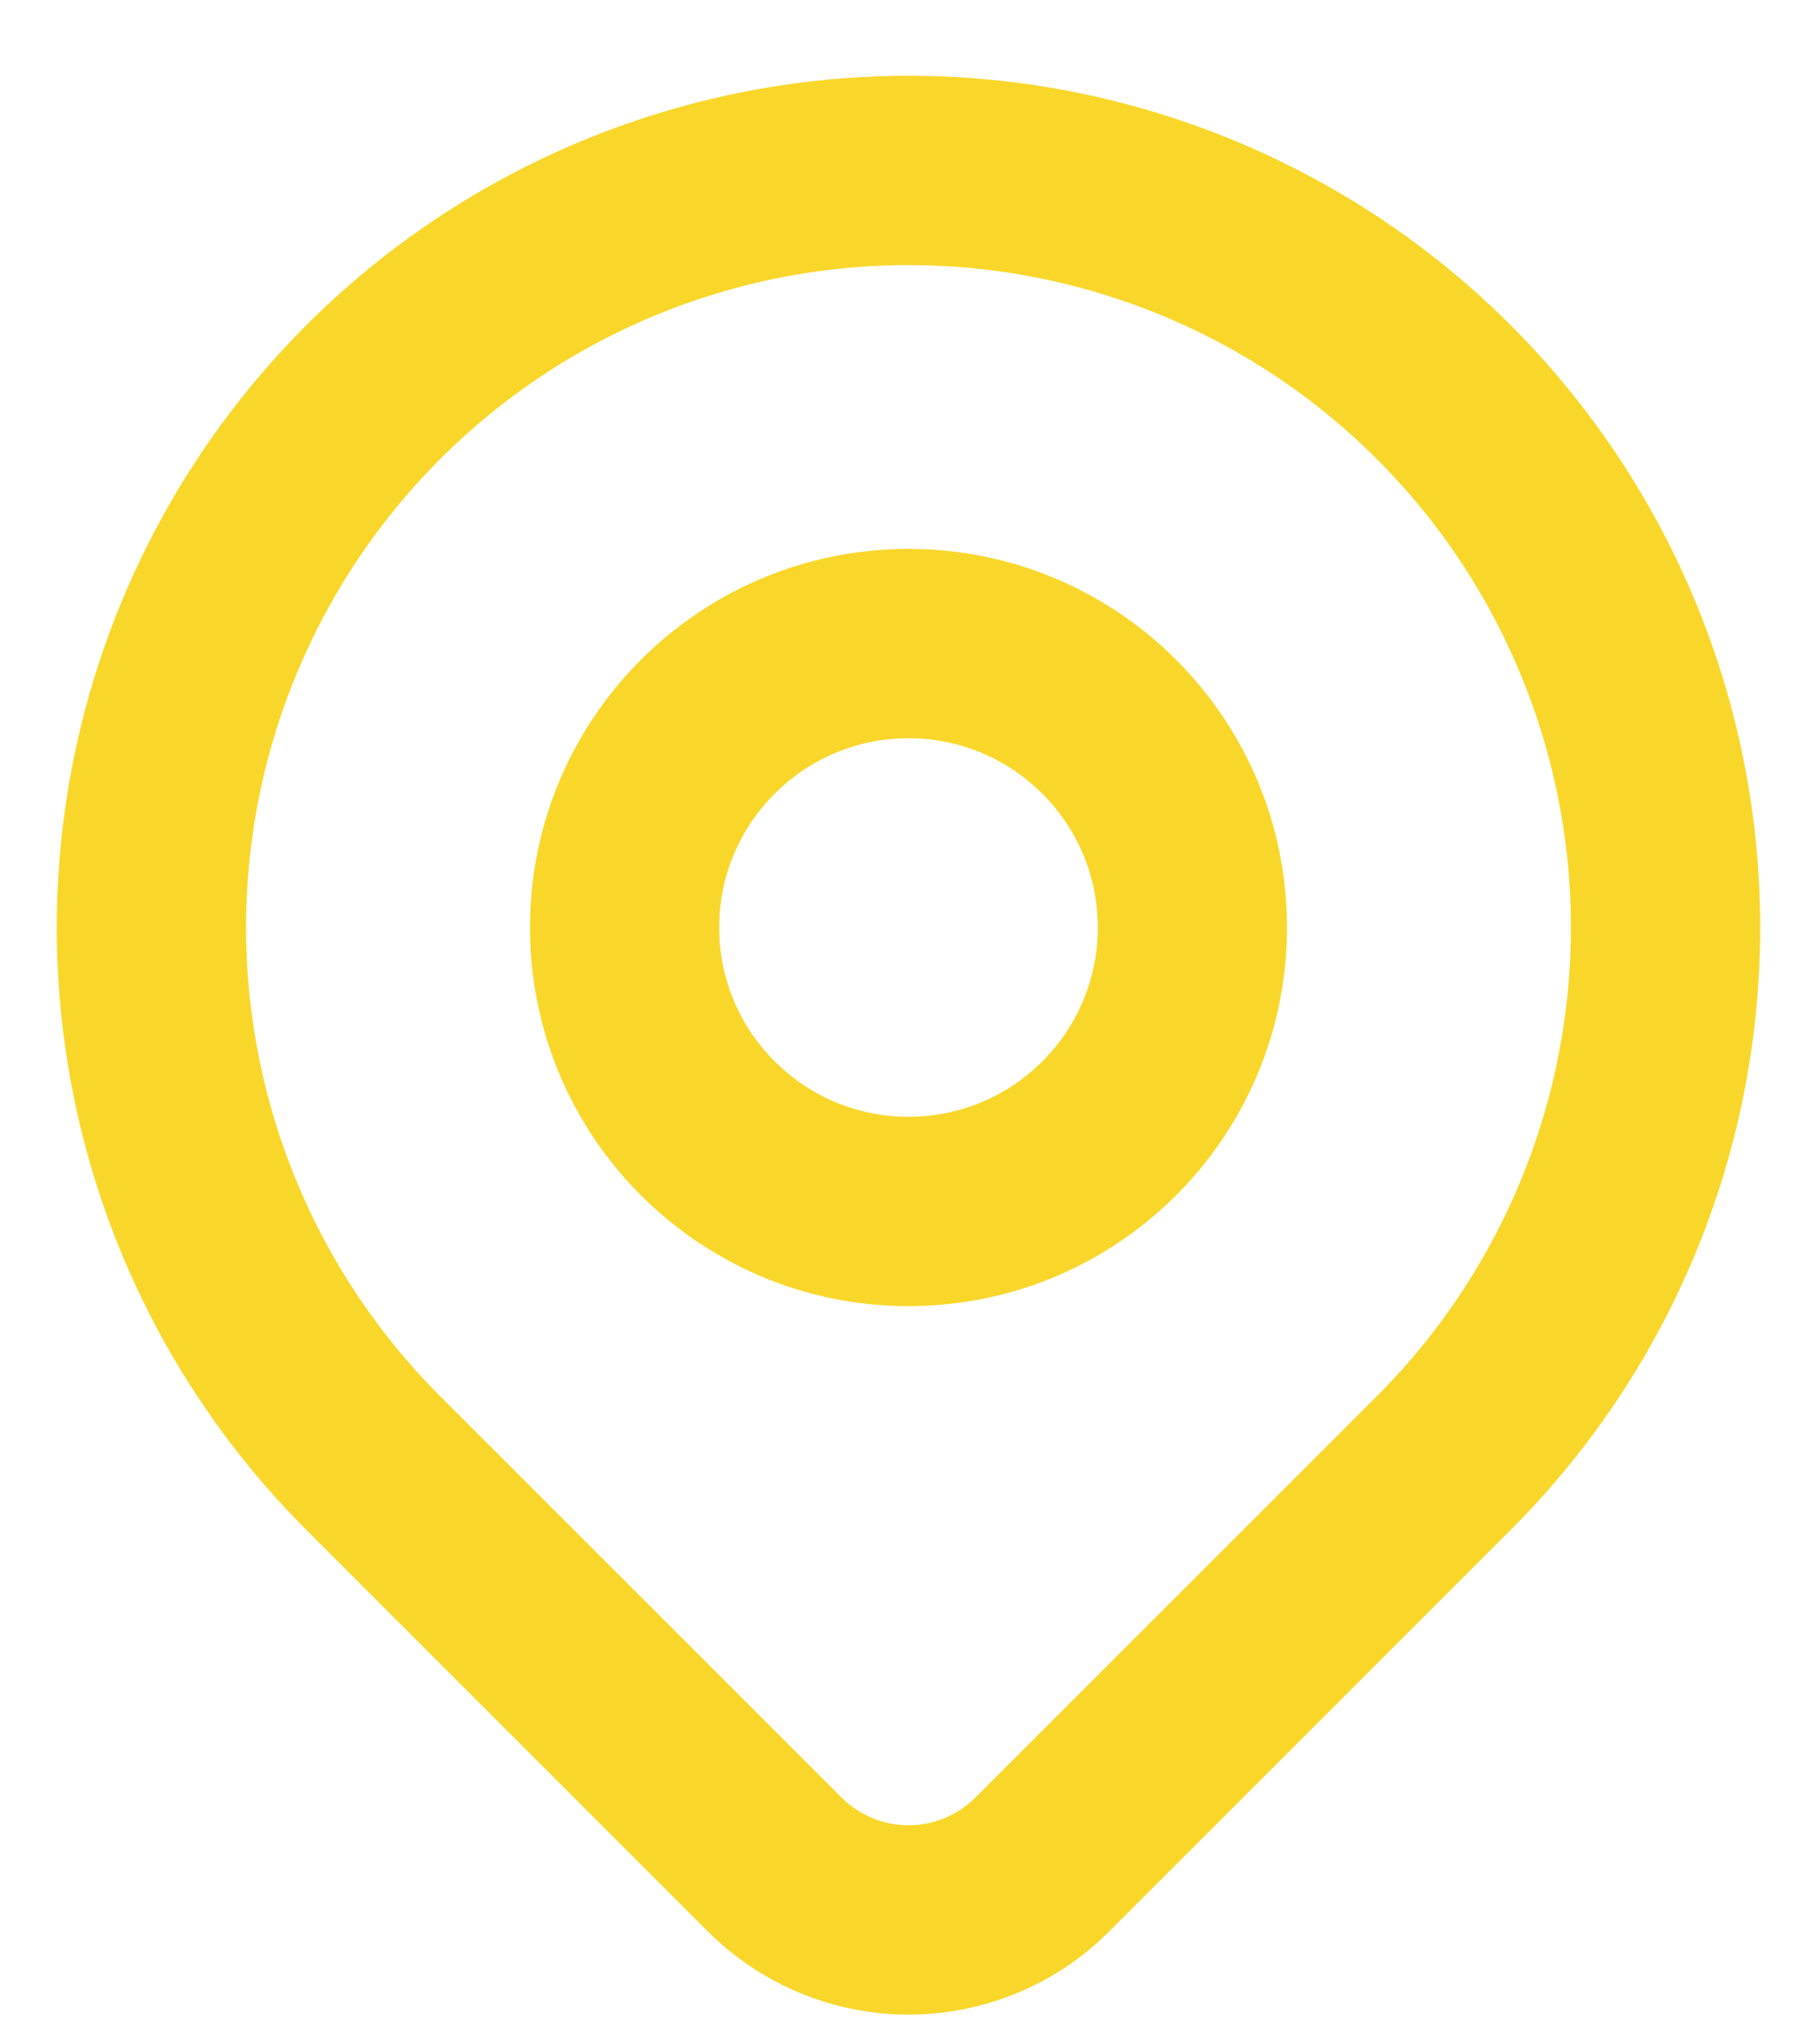 <svg width="16" height="18" viewBox="0 0 16 18" fill="none" xmlns="http://www.w3.org/2000/svg">
<path fill-rule="evenodd" clip-rule="evenodd" d="M8 6.5C7.08 6.5 6.333 7.246 6.333 8.167C6.333 9.087 7.08 9.833 8 9.833C8.92 9.833 9.667 9.087 9.667 8.167C9.667 7.246 8.92 6.5 8 6.5ZM4.667 8.167C4.667 6.326 6.159 4.833 8 4.833C9.841 4.833 11.333 6.326 11.333 8.167C11.333 10.008 9.841 11.5 8 11.5C6.159 11.5 4.667 10.008 4.667 8.167Z" fill="#F9D72A"/>
<path fill-rule="evenodd" clip-rule="evenodd" d="M8 2.334C6.846 2.334 5.718 2.676 4.759 3.317C3.8 3.958 3.052 4.869 2.611 5.935C2.169 7 2.054 8.173 2.279 9.305C2.504 10.437 3.059 11.476 3.875 12.292L7.411 15.827C7.568 15.983 7.78 16.071 8 16.071C8.221 16.071 8.433 15.983 8.589 15.827L12.125 12.292C12.941 11.476 13.496 10.436 13.721 9.305C13.946 8.173 13.831 7 13.389 5.935C12.948 4.869 12.2 3.958 11.241 3.317C10.281 2.676 9.154 2.334 8 2.334ZM13.303 13.47C14.352 12.421 15.067 11.085 15.356 9.63C15.645 8.175 15.497 6.667 14.929 5.297C14.361 3.926 13.4 2.755 12.167 1.931C10.933 1.107 9.483 0.667 8 0.667C6.517 0.667 5.067 1.107 3.833 1.931C2.6 2.755 1.639 3.926 1.071 5.297C0.503 6.667 0.355 8.175 0.644 9.63C0.933 11.085 1.648 12.421 2.697 13.47L6.233 17.006C6.702 17.474 7.338 17.738 8 17.738C8.663 17.738 9.299 17.475 9.767 17.006L13.303 13.47Z" fill="#F9D72A"/>
</svg>
